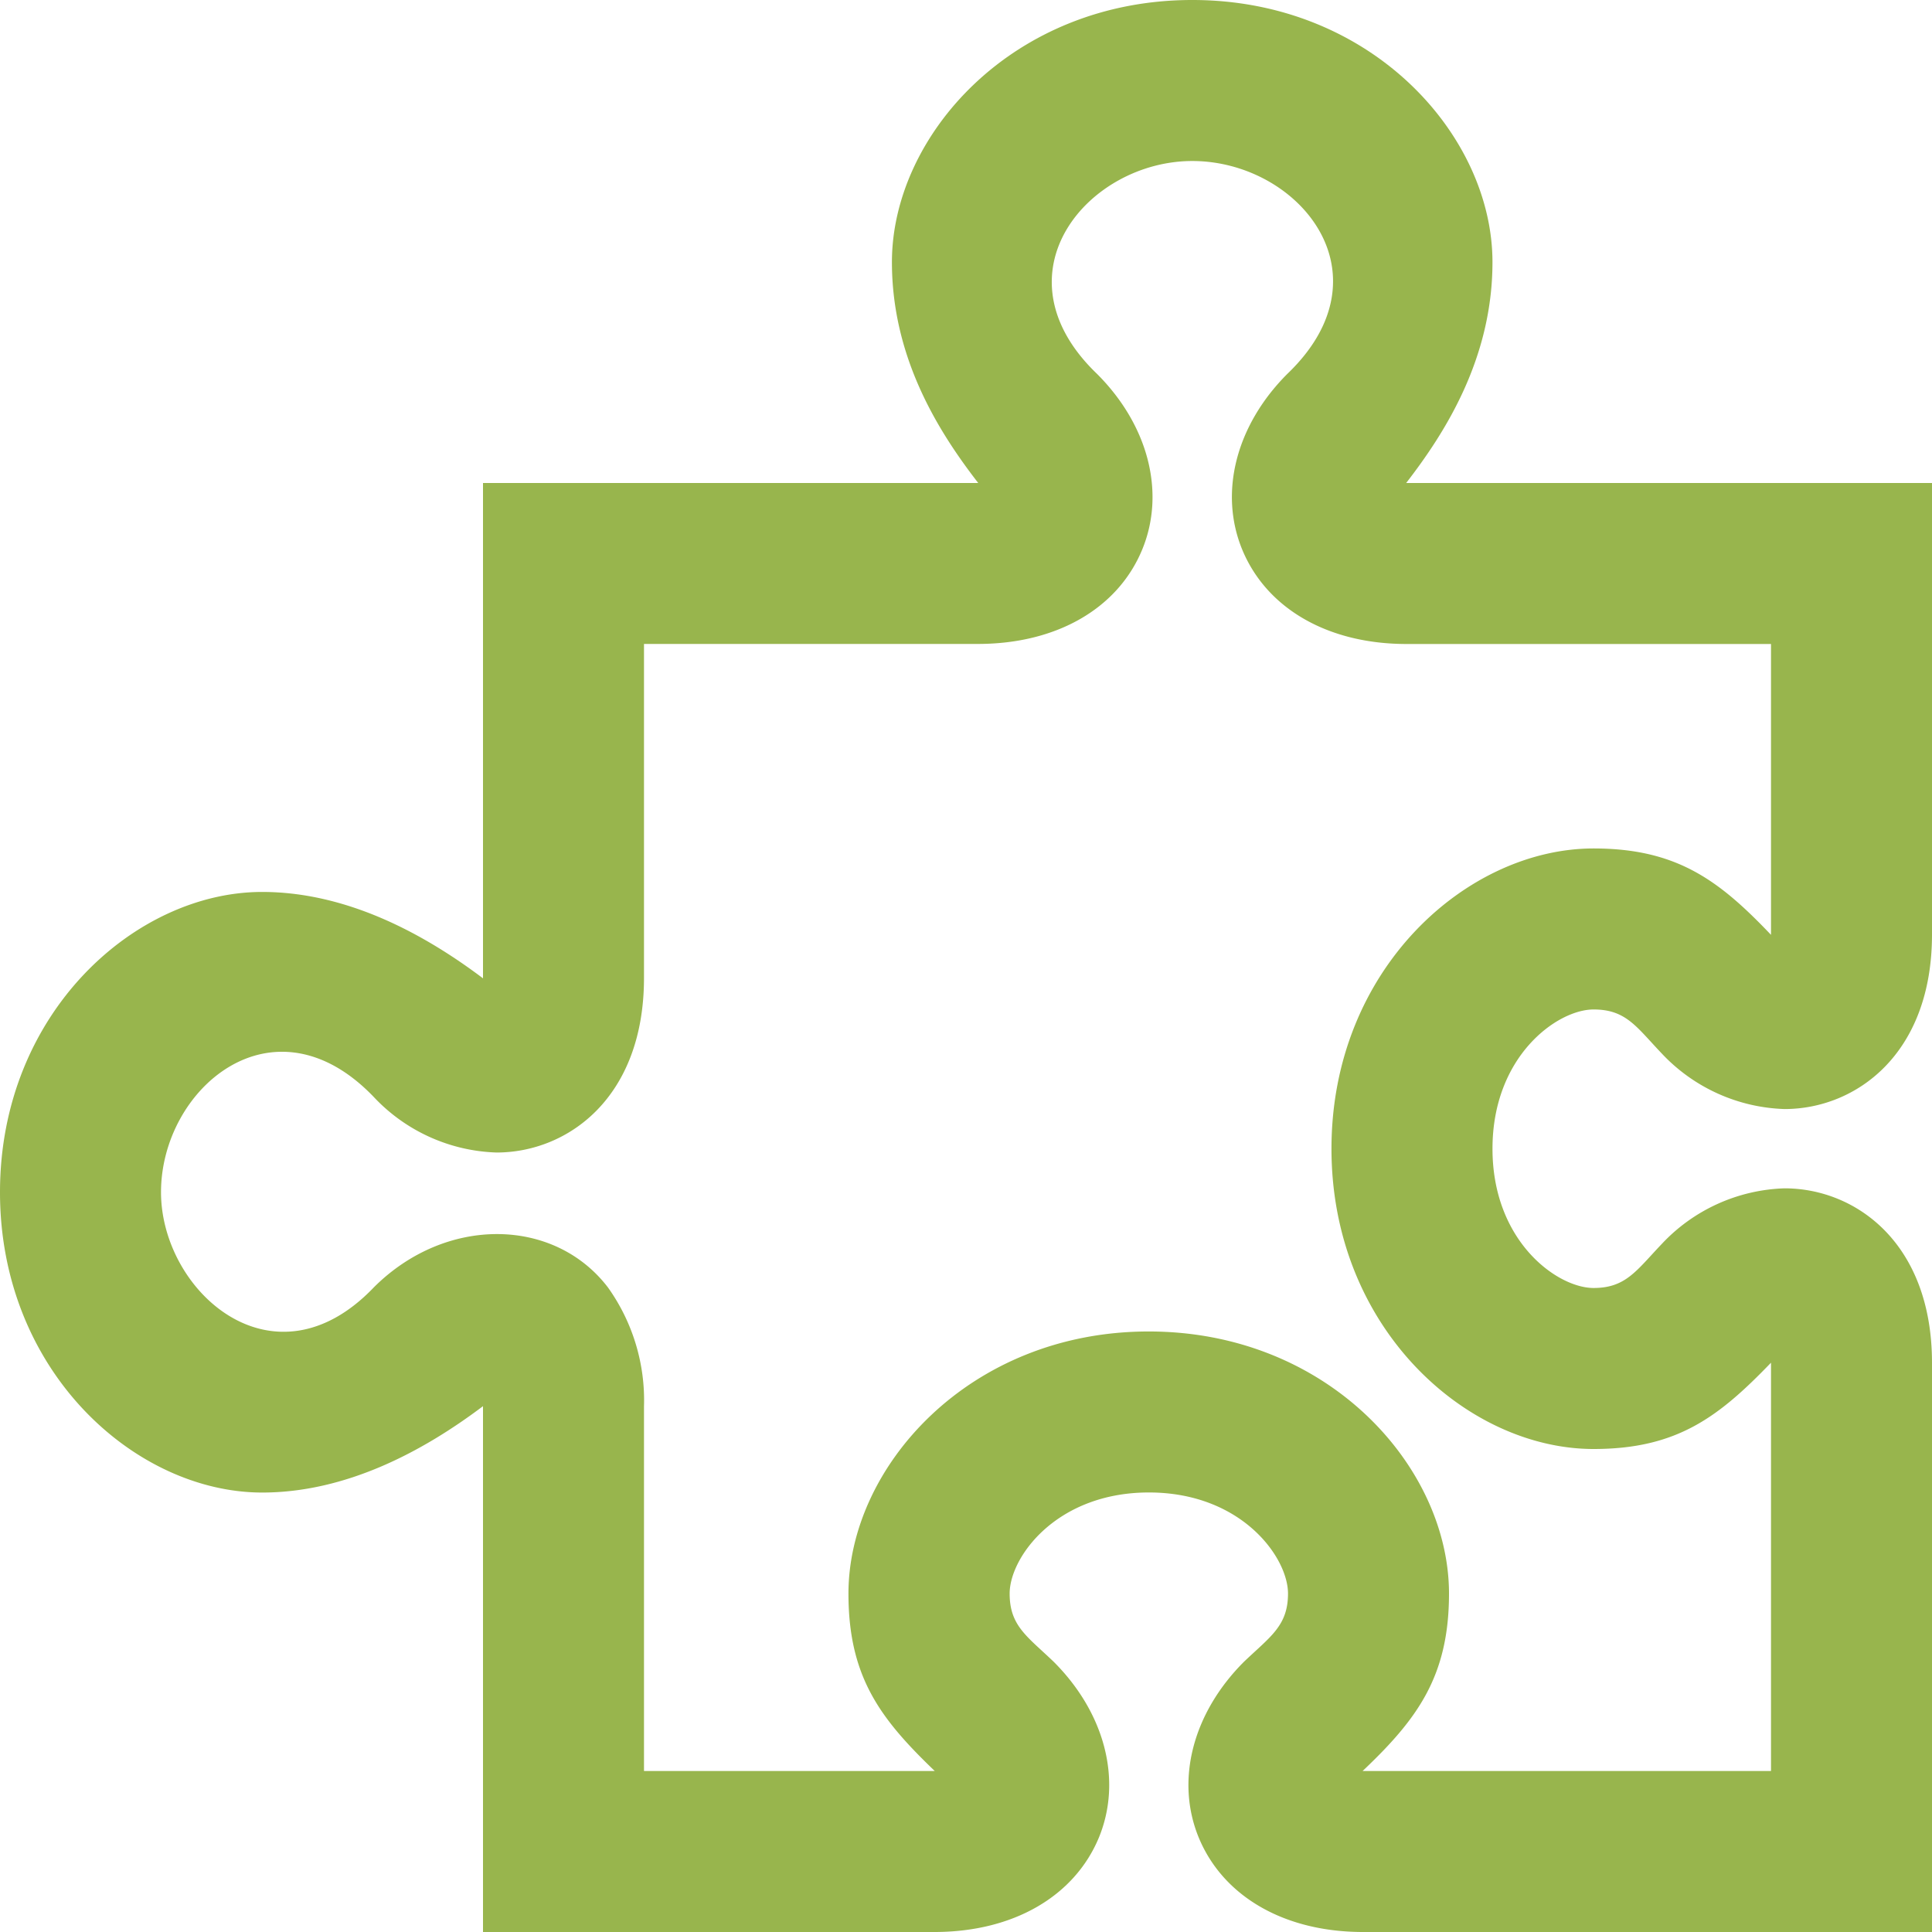 <svg xmlns="http://www.w3.org/2000/svg" width="100" height="100" viewBox="0 0 100 100"><path d="M61.712,0C71,0,77.25,7.017,77.25,13.567c0,4.979-2.446,8.821-4.467,11.433H100V48.367c0,6.208-3.954,9.037-7.633,9.037a9.106,9.106,0,0,1-6.358-2.879c-1.308-1.371-1.842-2.275-3.525-2.275-1.875,0-5.233,2.408-5.233,7.208s3.358,7.208,5.233,7.208c1.671,0,2.221-.908,3.529-2.279a9.09,9.09,0,0,1,6.354-2.879c3.679,0,7.633,2.829,7.633,9.037V100H70.55c-4.058,0-7.233-1.825-8.5-4.879-1.221-2.958-.325-6.45,2.342-9.113,1.362-1.3,2.275-1.858,2.275-3.525,0-1.879-2.408-5.233-7.2-5.233s-7.208,3.354-7.208,5.233c0,1.679.912,2.217,2.279,3.529,2.662,2.658,3.558,6.15,2.337,9.108C55.6,98.175,52.421,100,48.367,100H25V72.783c-3.146,2.371-7.112,4.471-11.433,4.471C7.017,77.25,0,71,0,61.708S7.017,46.167,13.567,46.167c4.321,0,8.287,2.1,11.433,4.471V25H50.633c-2.021-2.612-4.467-6.446-4.467-11.433C46.167,7.017,52.412,0,61.712,0ZM91.667,33.333H72.8c-4.058,0-7.233-1.825-8.5-4.879-1.221-2.958-.325-6.45,2.342-9.112,5.408-5.187.546-11.008-4.929-11.008-5.375,0-10.35,5.821-4.933,11.017,2.662,2.658,3.558,6.15,2.338,9.1-1.263,3.054-4.442,4.879-8.5,4.879H33.333V50.617c0,6.208-3.954,9.037-7.633,9.037a9.106,9.106,0,0,1-6.358-2.879c-5.187-5.408-11.008-.437-11.008,4.933,0,5.129,5.825,10.35,11.012,4.929,3.721-3.721,9.337-3.642,12.121,0A10.05,10.05,0,0,1,33.333,72.8V91.667h15.05c-2.813-2.7-4.467-4.863-4.467-9.183,0-6.55,6.246-13.567,15.542-13.567S75,75.933,75,82.483c0,4.292-1.65,6.508-4.471,9.183H91.667V70.533c-2.7,2.8-4.854,4.467-9.183,4.467-6.55,0-13.567-6.246-13.567-15.542s7.017-15.542,13.567-15.542c4.317,0,6.508,1.663,9.183,4.471V33.333Z" fill="#98b54d"/></svg>